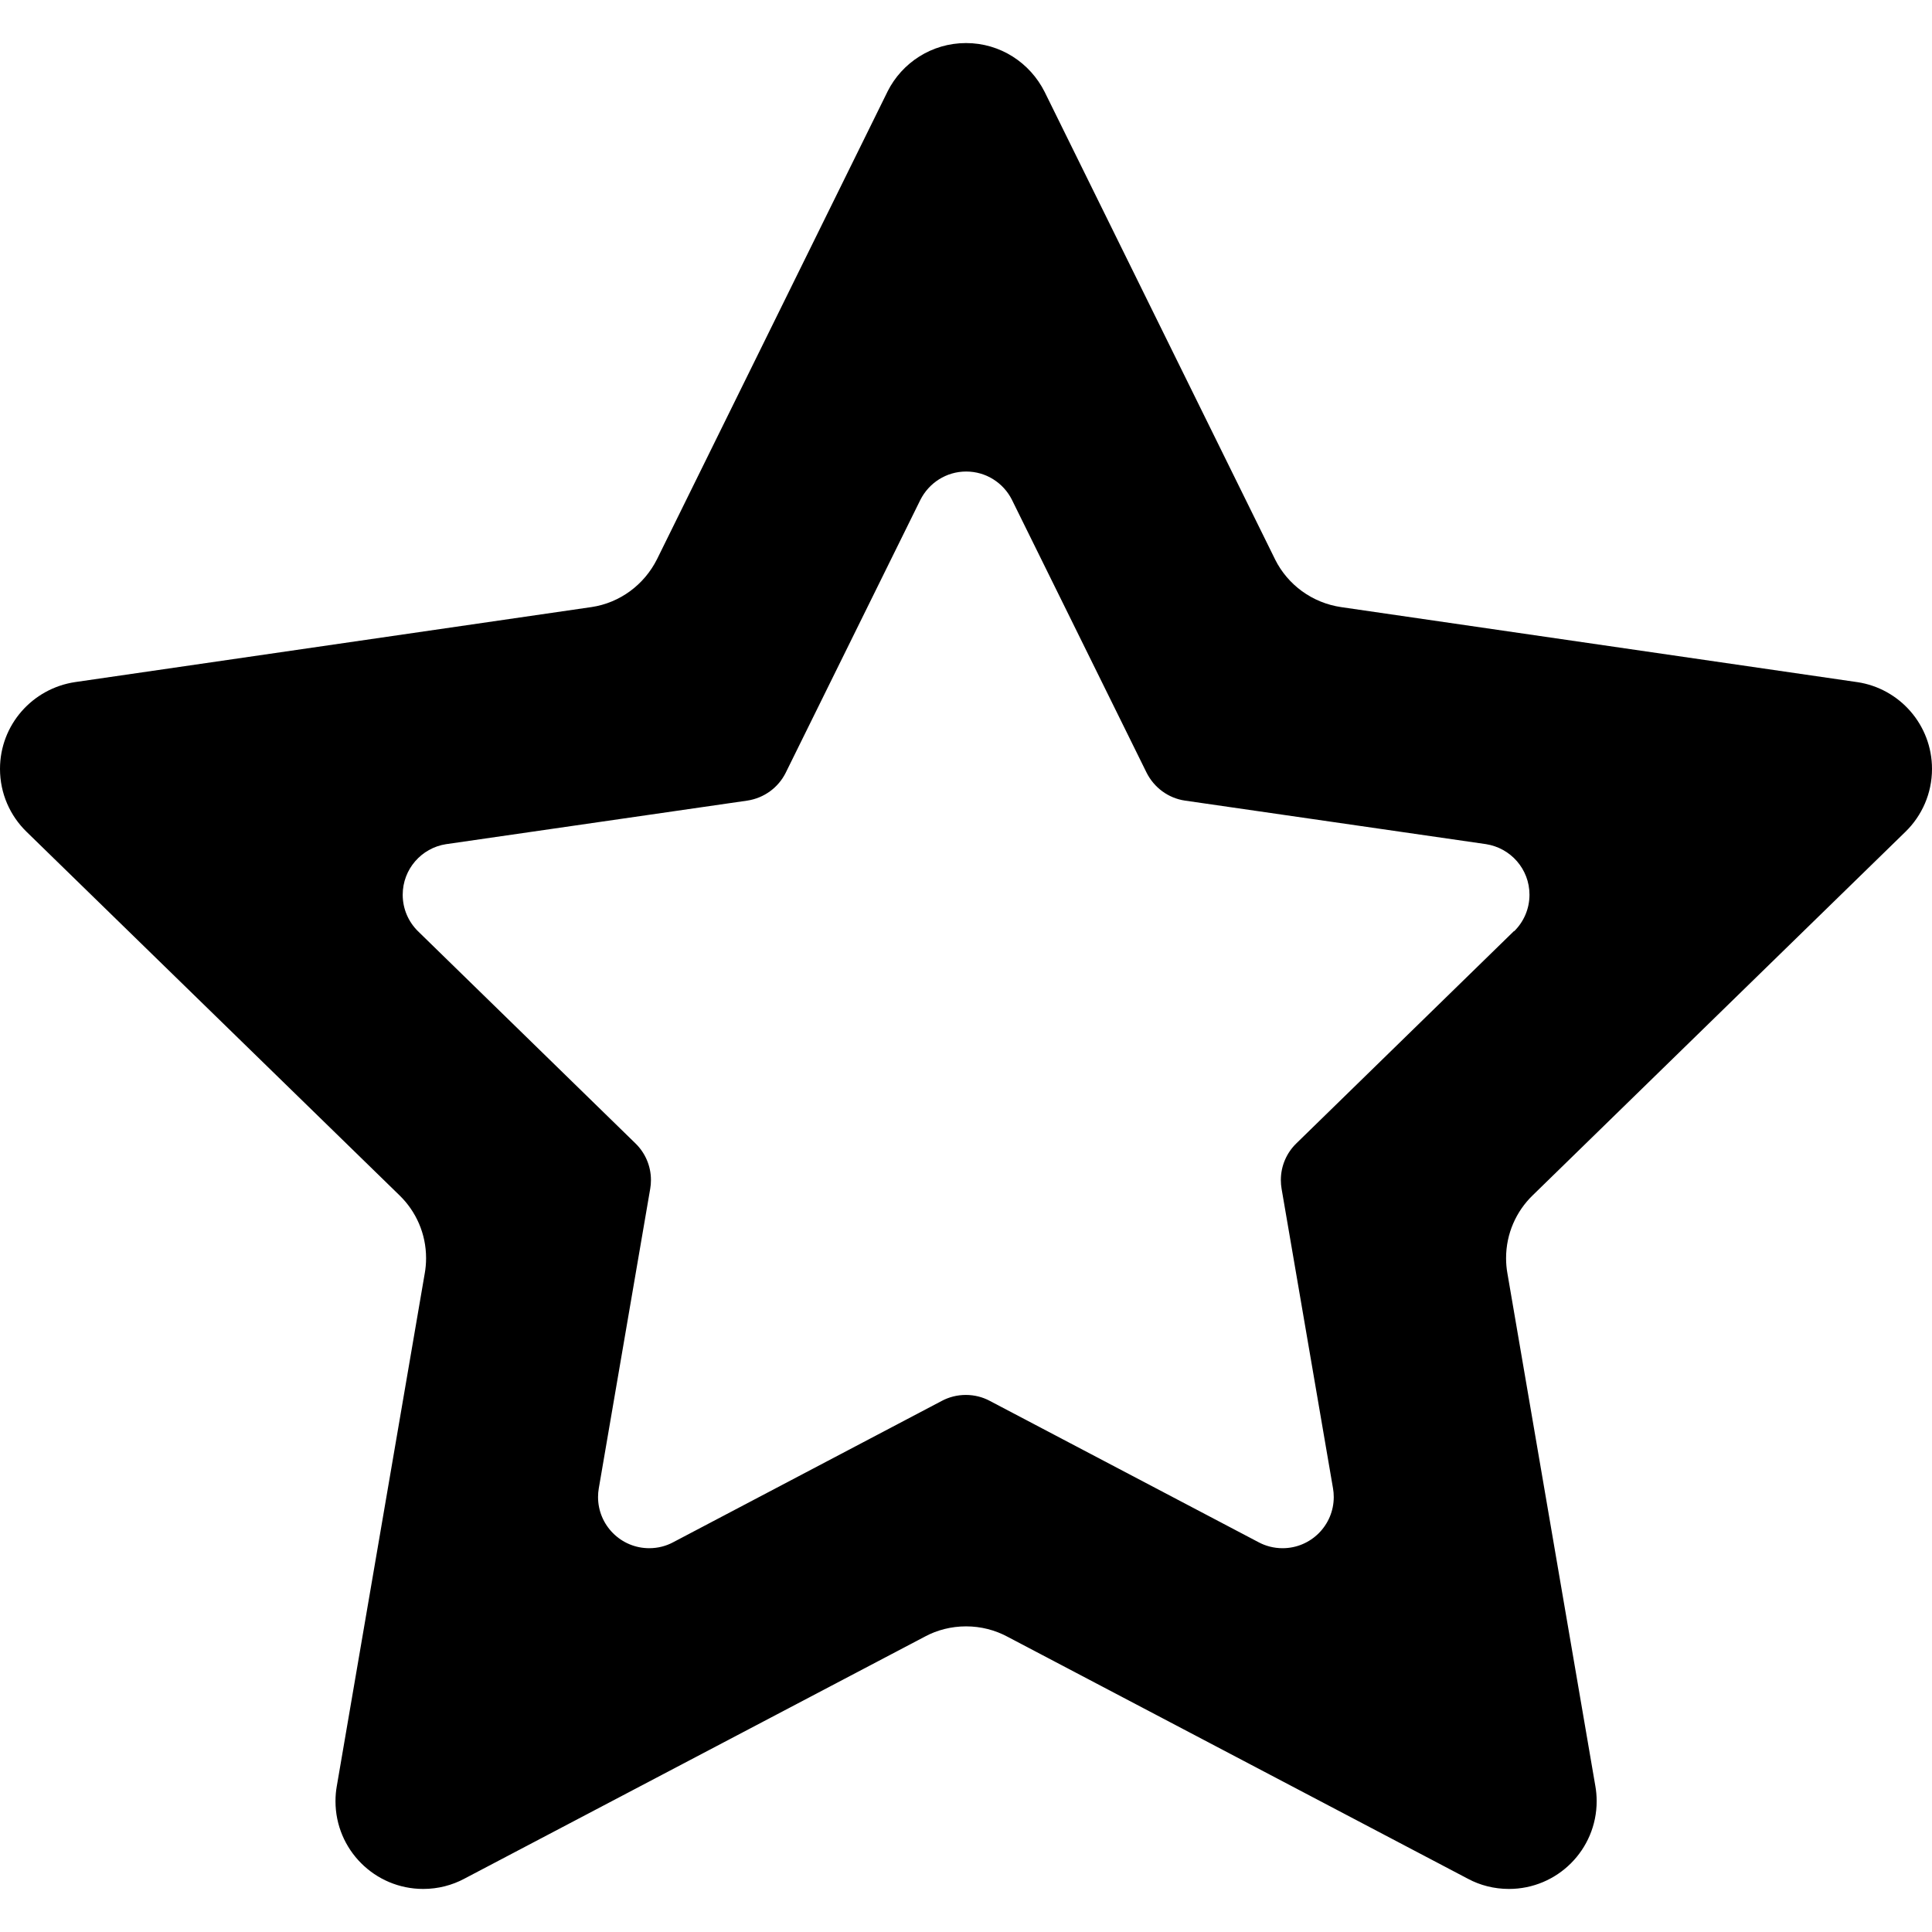 <!-- Generated by IcoMoon.io -->
<svg version="1.1" xmlns="http://www.w3.org/2000/svg" width="512" height="512" viewBox="0 0 512 512">
<title></title>
<g id="icomoon-ignore">
</g>
<path d="M504.987 220.406c4.329-4.226 7.013-10.12 7.013-16.641 0-11.661-8.585-21.316-19.779-22.993l-0.127-0.016-136.637-19.859c-7.75-1.129-14.174-5.942-17.514-12.576l-0.061-0.133-61.030-123.813c-3.882-7.743-11.756-12.964-20.851-12.964s-16.97 5.222-20.79 12.831l-0.061 0.134-61.030 123.813c-3.389 6.75-9.784 11.559-17.379 12.694l-0.127 0.016-136.706 19.859c-11.322 1.691-19.907 11.347-19.907 23.008 0 6.521 2.684 12.415 7.008 16.636l0.005 0.005 98.879 96.388c4.335 4.217 7.024 10.106 7.024 16.623 0 1.388-0.122 2.747-0.356 4.068l0.020-0.14-23.341 136.084c-0.21 1.175-0.331 2.527-0.331 3.907 0 12.841 10.409 23.25 23.249 23.25 3.95 0 7.669-0.985 10.927-2.723l-0.126 0.061 122.245-64.26c3.137-1.678 6.862-2.663 10.817-2.663s7.68 0.986 10.943 2.725l-0.125-0.061 122.245 64.26c3.132 1.677 6.853 2.662 10.802 2.662 12.841 0 23.25-10.409 23.25-23.25 0-1.38-0.12-2.733-0.351-4.046l0.021 0.139-23.341-136.084c-0.213-1.181-0.336-2.541-0.336-3.928 0-6.517 2.69-12.406 7.019-16.618l0.005-0.005zM401.194 246.769l-57.663 56.255c-2.526 2.466-4.092 5.904-4.092 9.709 0 0.808 0.070 1.599 0.205 2.367l-0.012-0.082 13.632 79.413c0.125 0.69 0.195 1.483 0.195 2.295 0 7.49-6.072 13.563-13.563 13.563-2.307 0-4.479-0.576-6.38-1.592l0.072 0.036-71.317-37.504c-1.832-0.981-4.009-1.557-6.32-1.557s-4.487 0.576-6.393 1.592l0.073-0.036-71.271 37.503c-1.828 0.981-4.001 1.557-6.308 1.557-7.49 0-13.563-6.072-13.563-13.563 0-0.81 0.071-1.604 0.208-2.375l-0.012 0.082 13.631-79.413c0.124-0.687 0.194-1.478 0.194-2.286 0-3.805-1.566-7.243-4.089-9.705l-0.002-0.002-57.662-56.255c-2.492-2.46-4.035-5.876-4.035-9.653 0-6.781 4.978-12.4 11.478-13.403l0.076-0.010 79.736-11.532c4.504-0.672 8.234-3.471 10.182-7.326l0.036-0.077 35.659-72.263c2.267-4.508 6.856-7.547 12.155-7.547s9.888 3.039 12.12 7.47l0.036 0.078 35.659 72.263c1.983 3.933 5.714 6.733 10.144 7.394l0.075 0.009 79.736 11.532c6.558 1.030 11.514 6.639 11.514 13.406 0 3.779-1.546 7.197-4.039 9.656l-0.002 0.001z"></path>
</svg>
